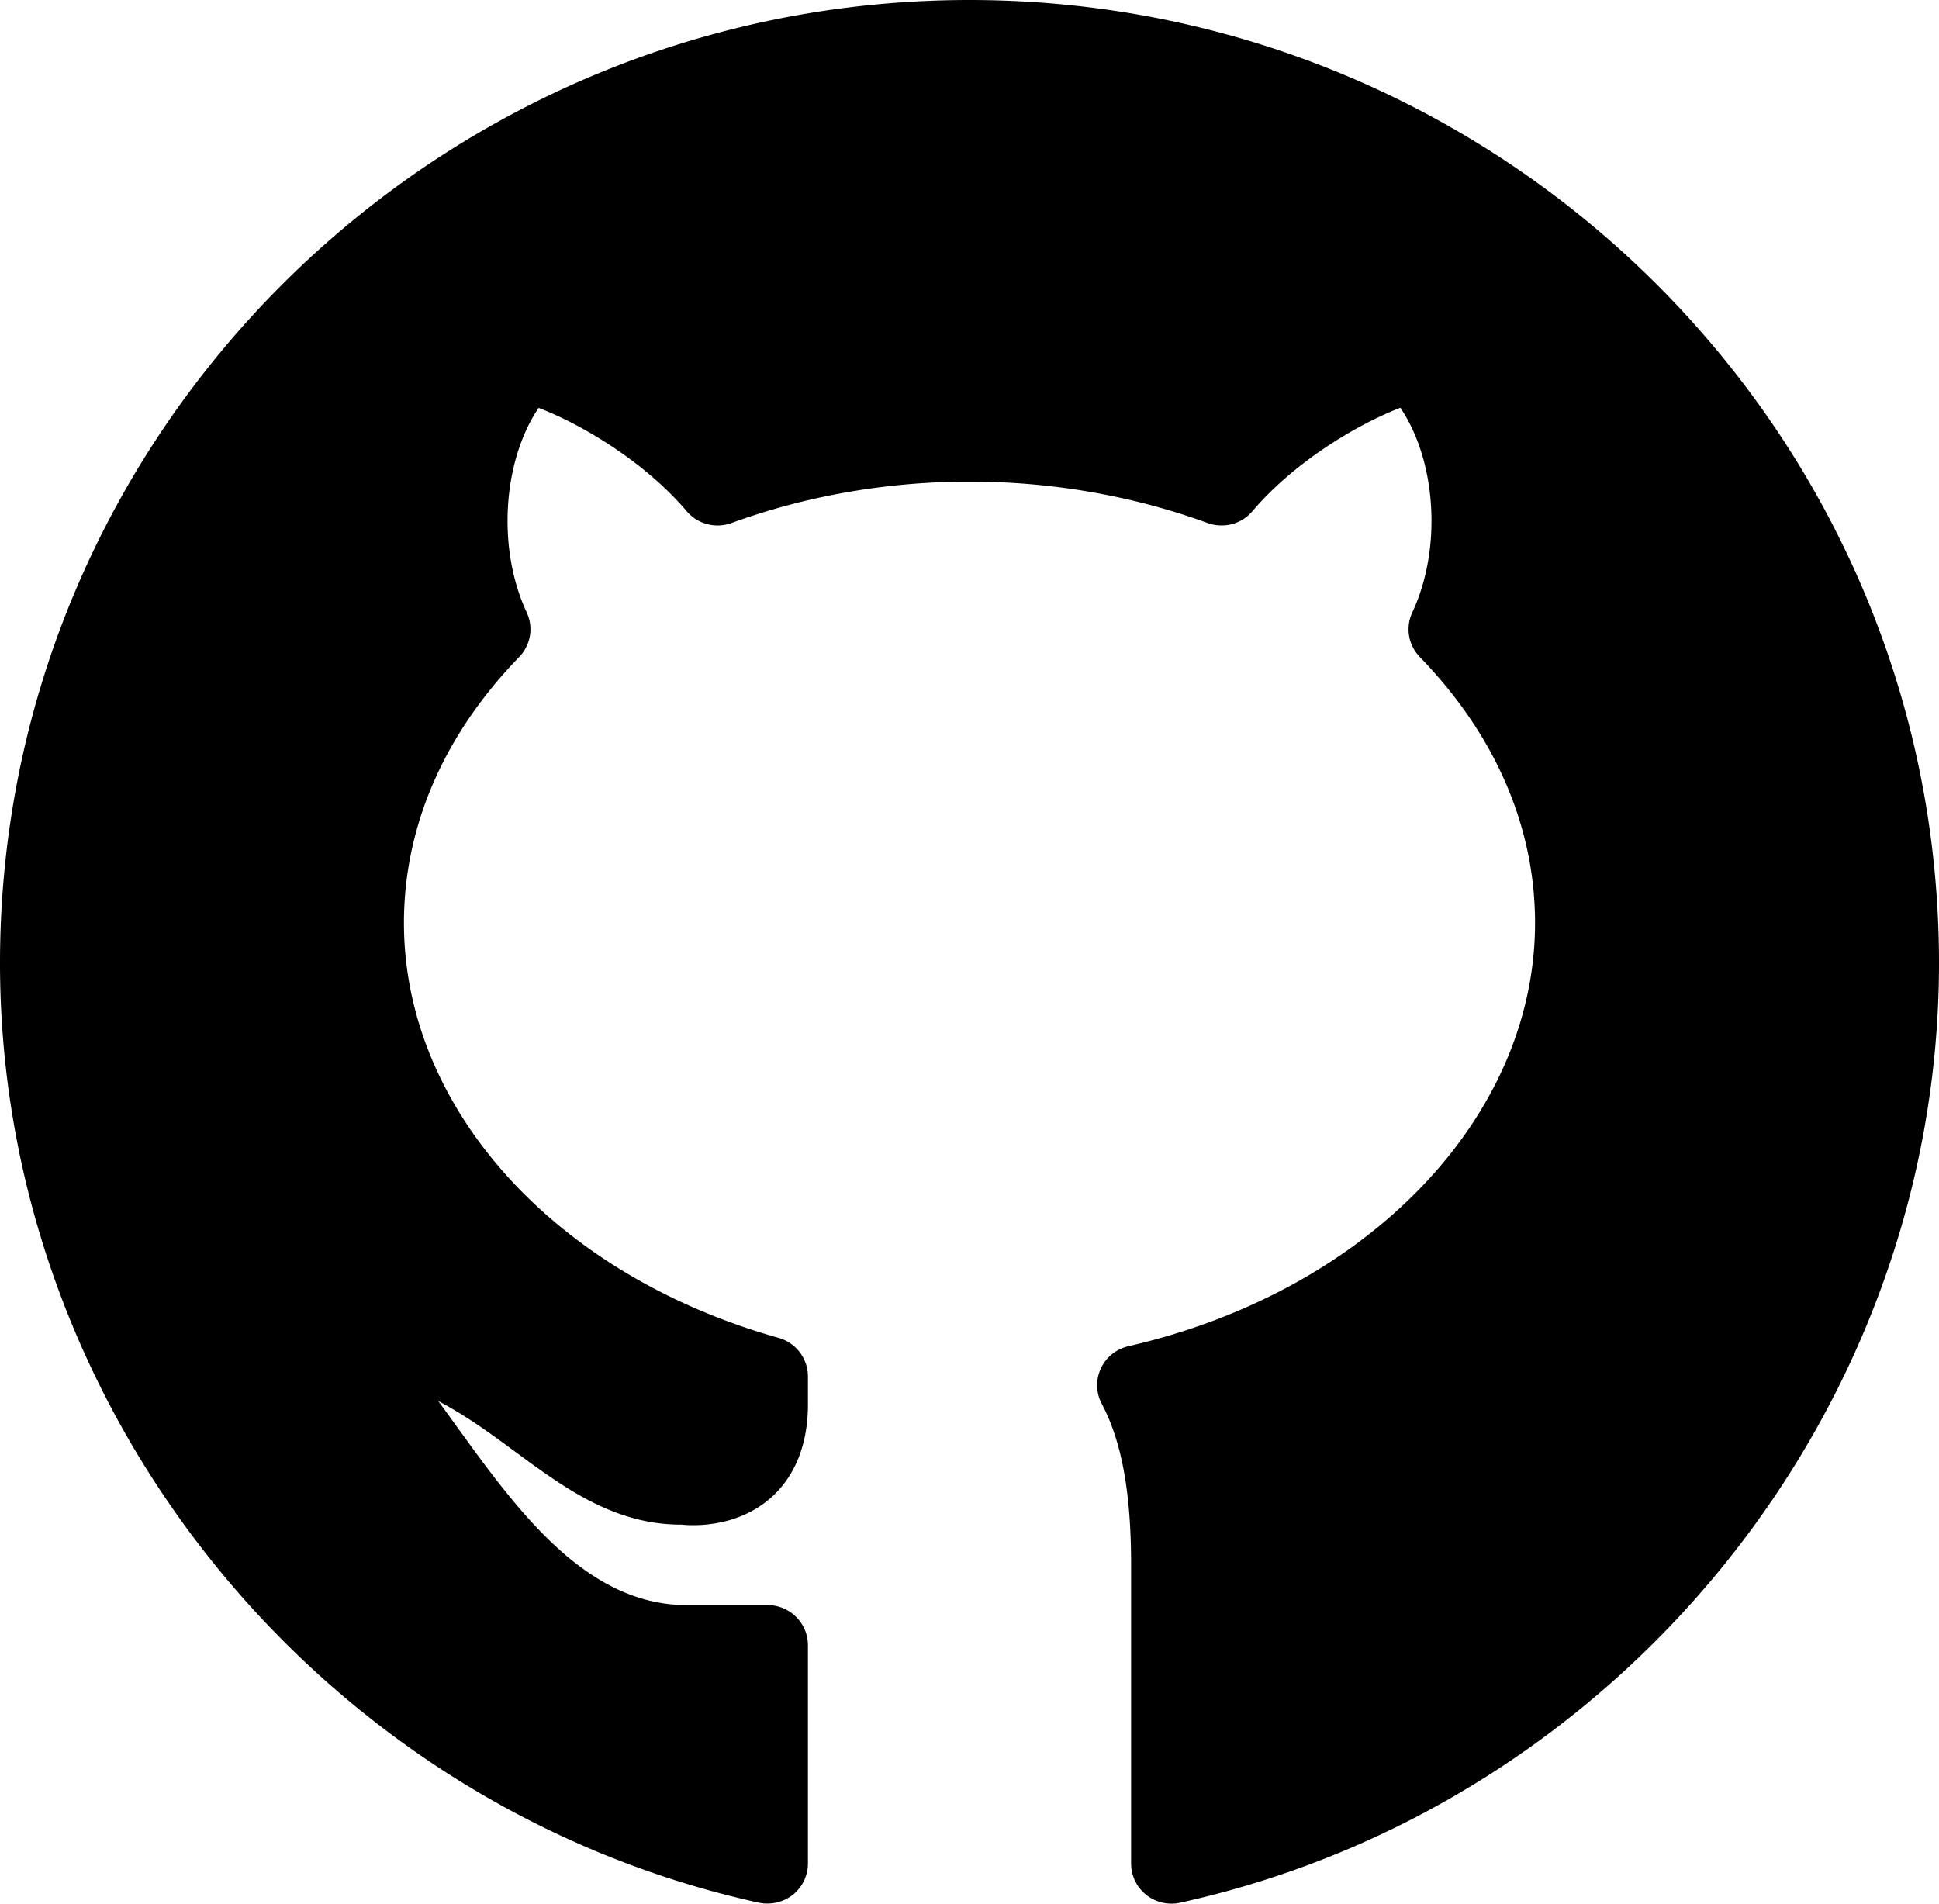 <svg viewBox="0 0 55 54" xmlns="http://www.w3.org/2000/svg" xmlns:xlink="http://www.w3.org/1999/xlink">
  <path d="M27.5 0C12.336 0 0 12.255 0 27.319c0 12.694 9.052 23.904 21.523 26.654.34.07.692-.01.965-.223.27-.217.429-.542.429-.888v-6.193c0-.628-.514-1.138-1.146-1.138h-2.292c-2.86 0-4.805-2.693-6.524-5.067-.177-.244-.35-.488-.527-.724.813.428 1.512.944 2.202 1.452 1.373 1.01 2.794 2.056 4.682 2.056h.023c.146.016 1.485.152 2.52-.751.486-.426 1.062-1.23 1.062-2.657v-.795c0-.51-.34-.956-.835-1.095-6.354-1.787-10.624-6.518-10.624-11.77 0-2.731 1.13-5.338 3.266-7.54.33-.339.415-.842.215-1.27-.852-1.826-.671-4.31.34-5.8 1.338.516 3.073 1.602 4.2 2.932.31.366.818.498 1.27.334 4.297-1.566 9.208-1.566 13.505 0 .456.164.962.03 1.27-.334 1.127-1.33 2.861-2.416 4.197-2.935 1.013 1.491 1.194 3.977.34 5.803-.2.428-.115.931.215 1.27 2.136 2.202 3.266 4.809 3.266 7.54 0 5.514-4.744 10.452-11.534 12.007-.346.08-.637.314-.784.635a1.13 1.13 0 0 0 .03 1.004c.566 1.07.83 2.52.83 4.567v8.469c0 .346.157.671.428.888a1.15 1.15 0 0 0 .965.223C45.947 51.223 55 40.013 55 27.319 55 12.255 42.664 0 27.5 0z" id="a"/>
</svg>
